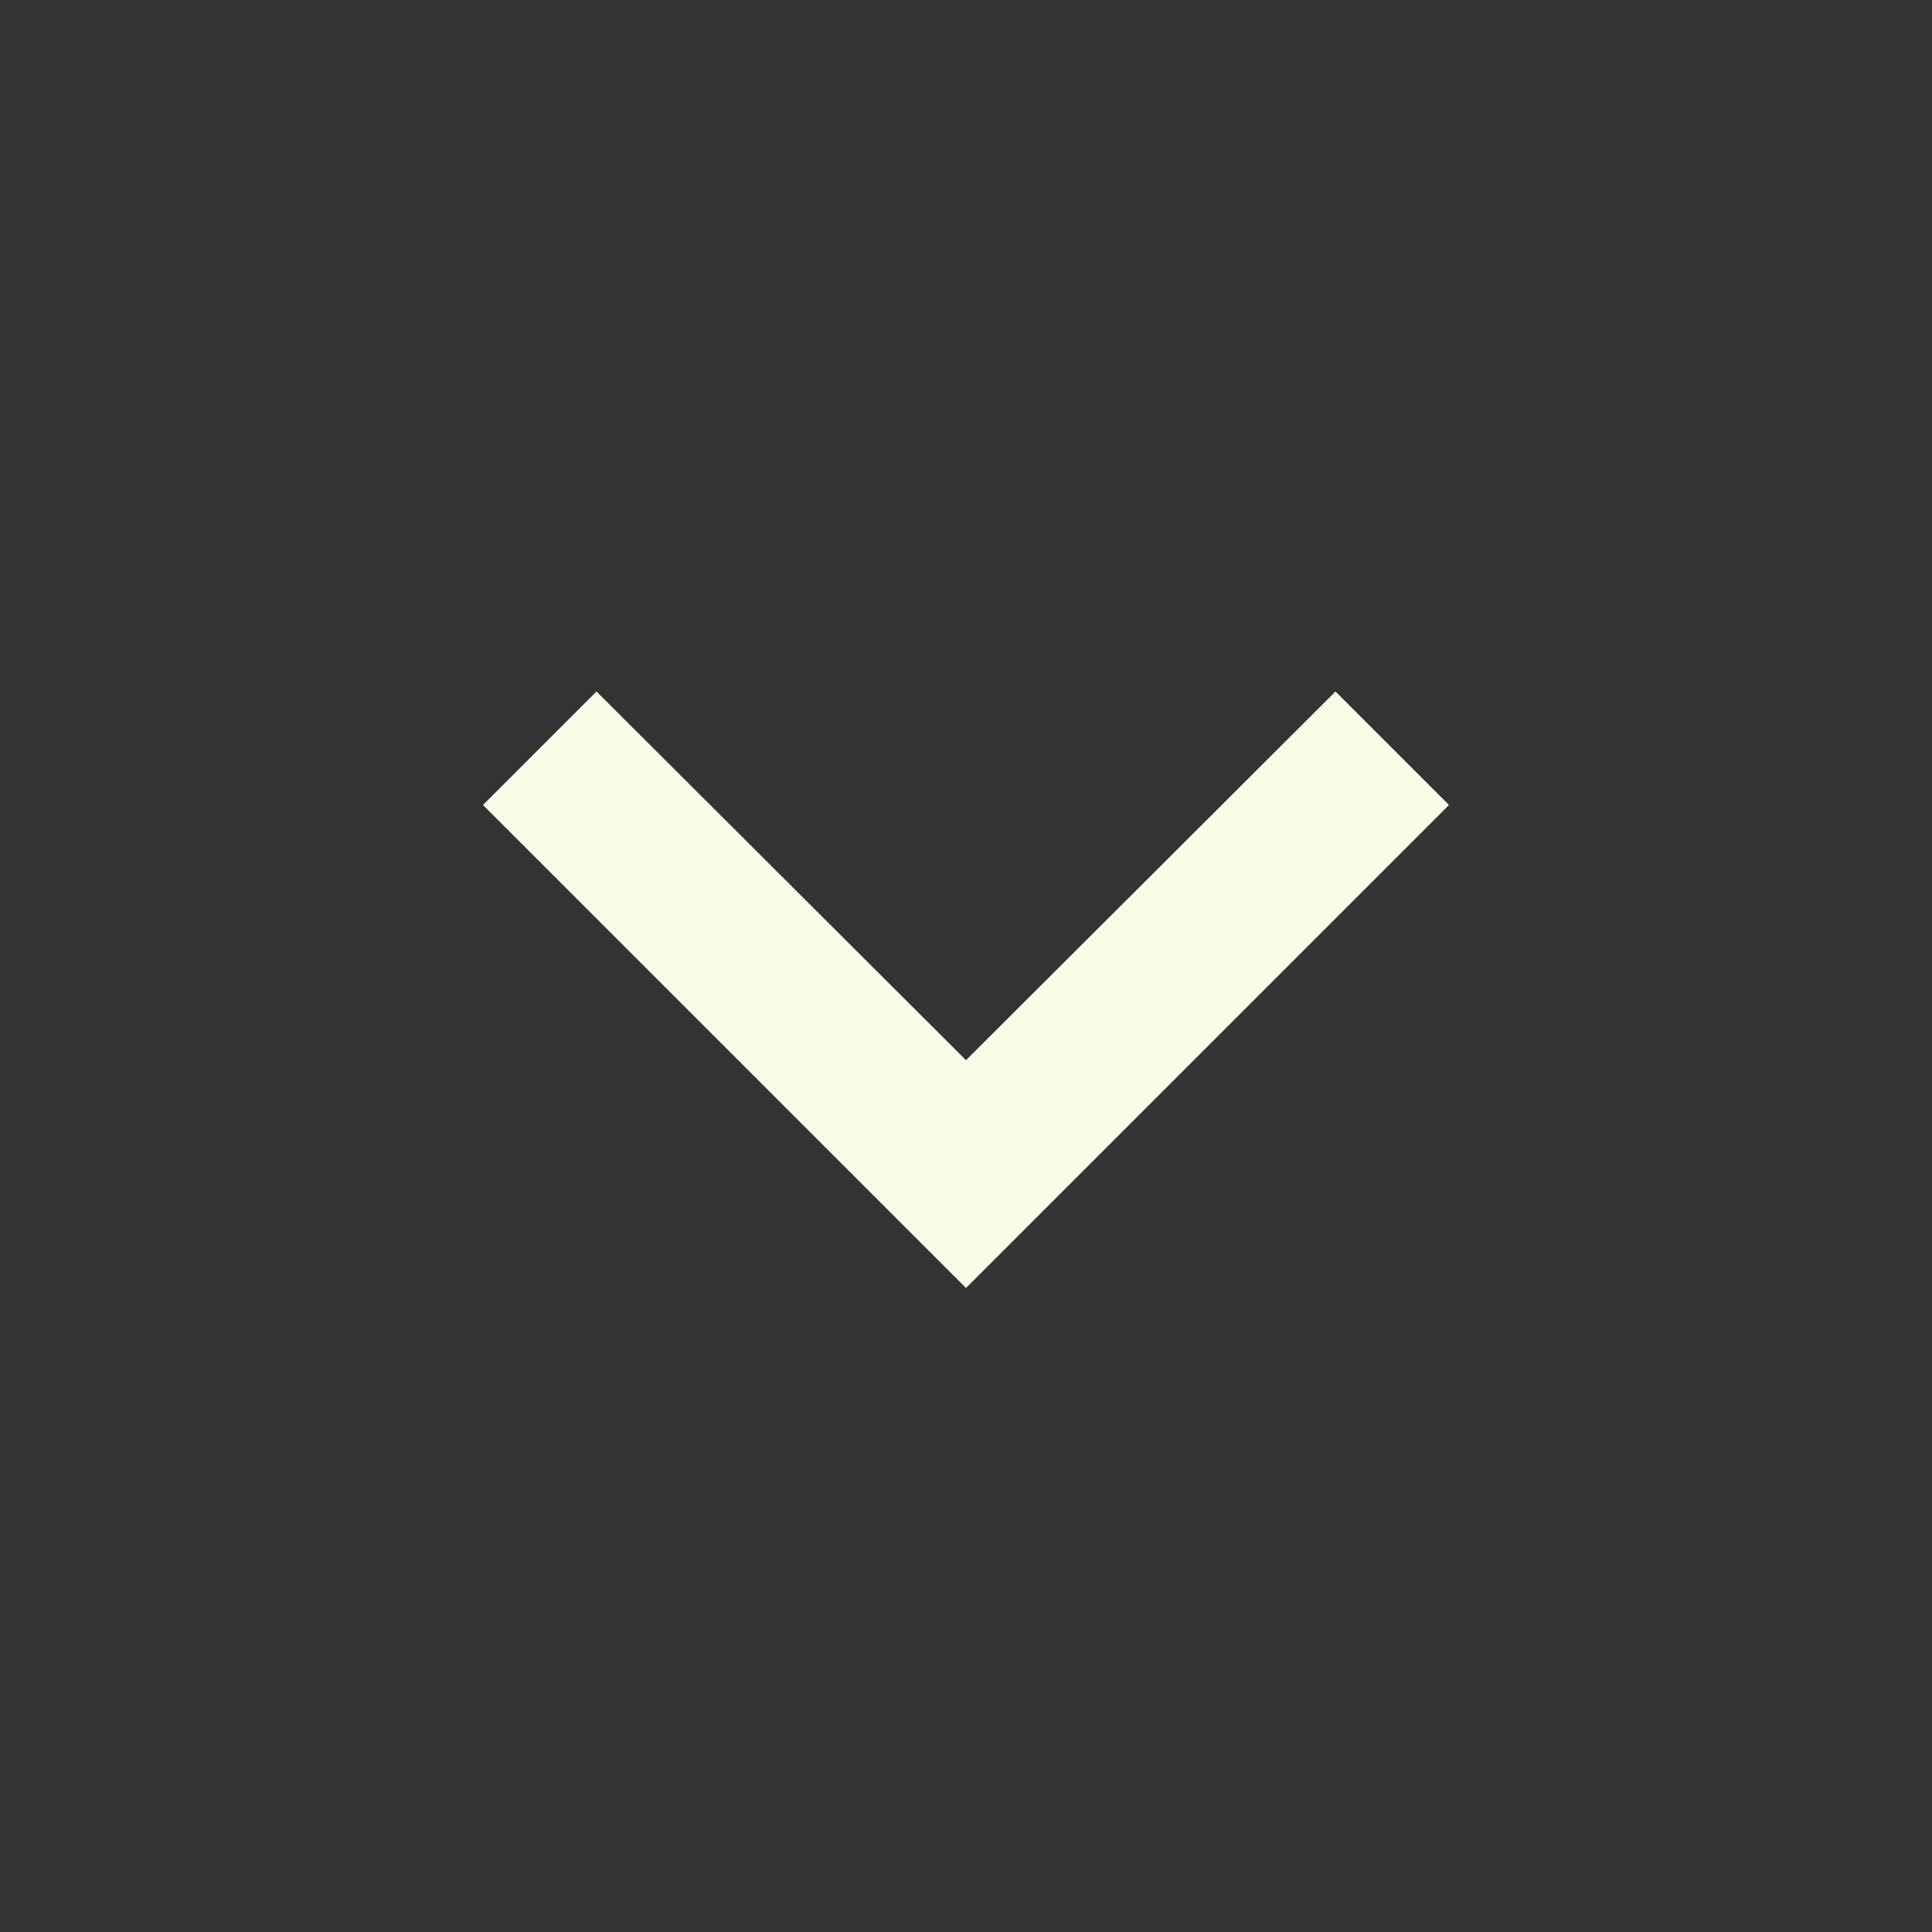 <svg xmlns="http://www.w3.org/2000/svg" width="24" height="24" viewBox="0 0 24 24"><rect x="0" y="0" width="24" height="24" fill="#333333" stroke="none"/><path fill="#f9fbe7" d="M16.59 8.59L12 13.17 7.41 8.59 6 10l6 6 6-6z"/></svg>